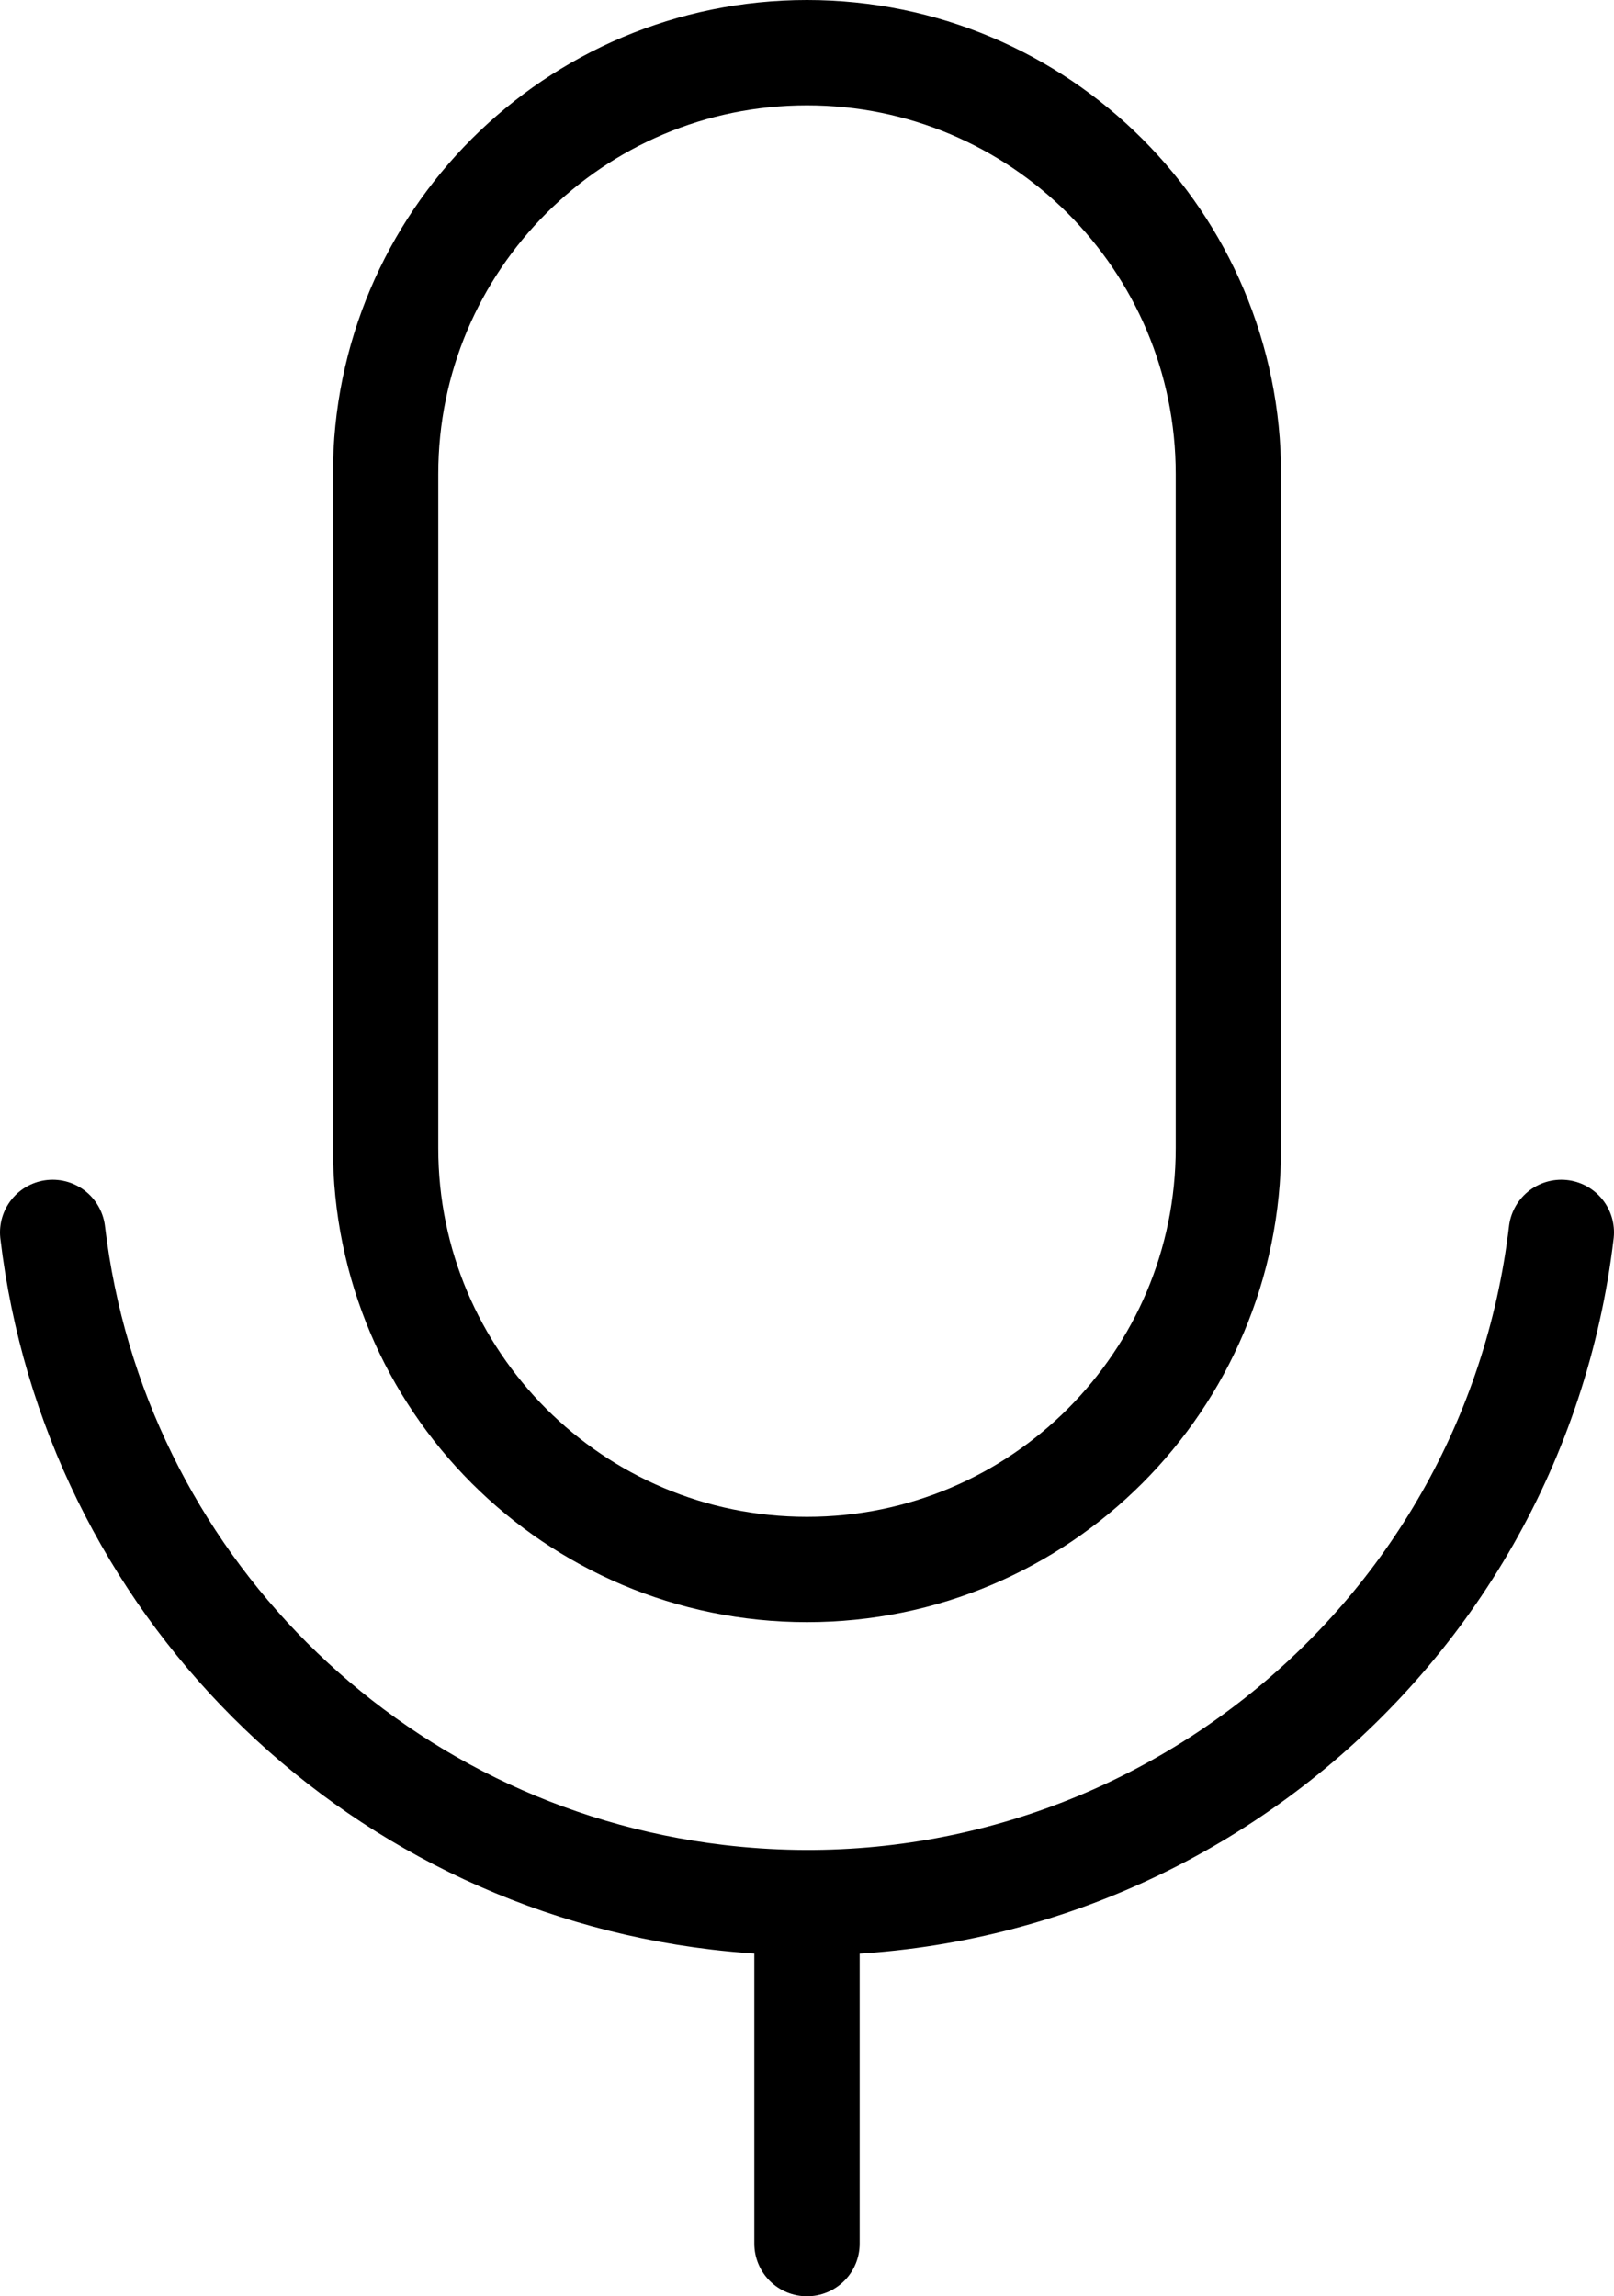 <?xml version="1.0" encoding="UTF-8"?>
<svg id="Layer_1" data-name="Layer 1" xmlns="http://www.w3.org/2000/svg" viewBox="0 0 153.2 218">
  <defs>
    <style>
      .cls-1 {
        fill: none;
        stroke: #000;
        stroke-linecap: round;
        stroke-linejoin: round;
        stroke-width: 10px;
      }
    </style>
  </defs>
  <path class="cls-1" d="m76.6,5h0c22.09,0,40,17.91,40,40v64c0,22.09-17.91,40-40,40h0c-22.09,0-40-17.91-40-40V45c0-22.09,17.91-40,40-40Z"/>
  <line class="cls-1" x1="76.6" y1="181" x2="76.6" y2="213"/>
  <path class="cls-1" d="m148.2,117c-4.68,39.54-40.53,67.8-80.08,63.12-33.1-3.92-59.2-30.02-63.12-63.12"/>
</svg>